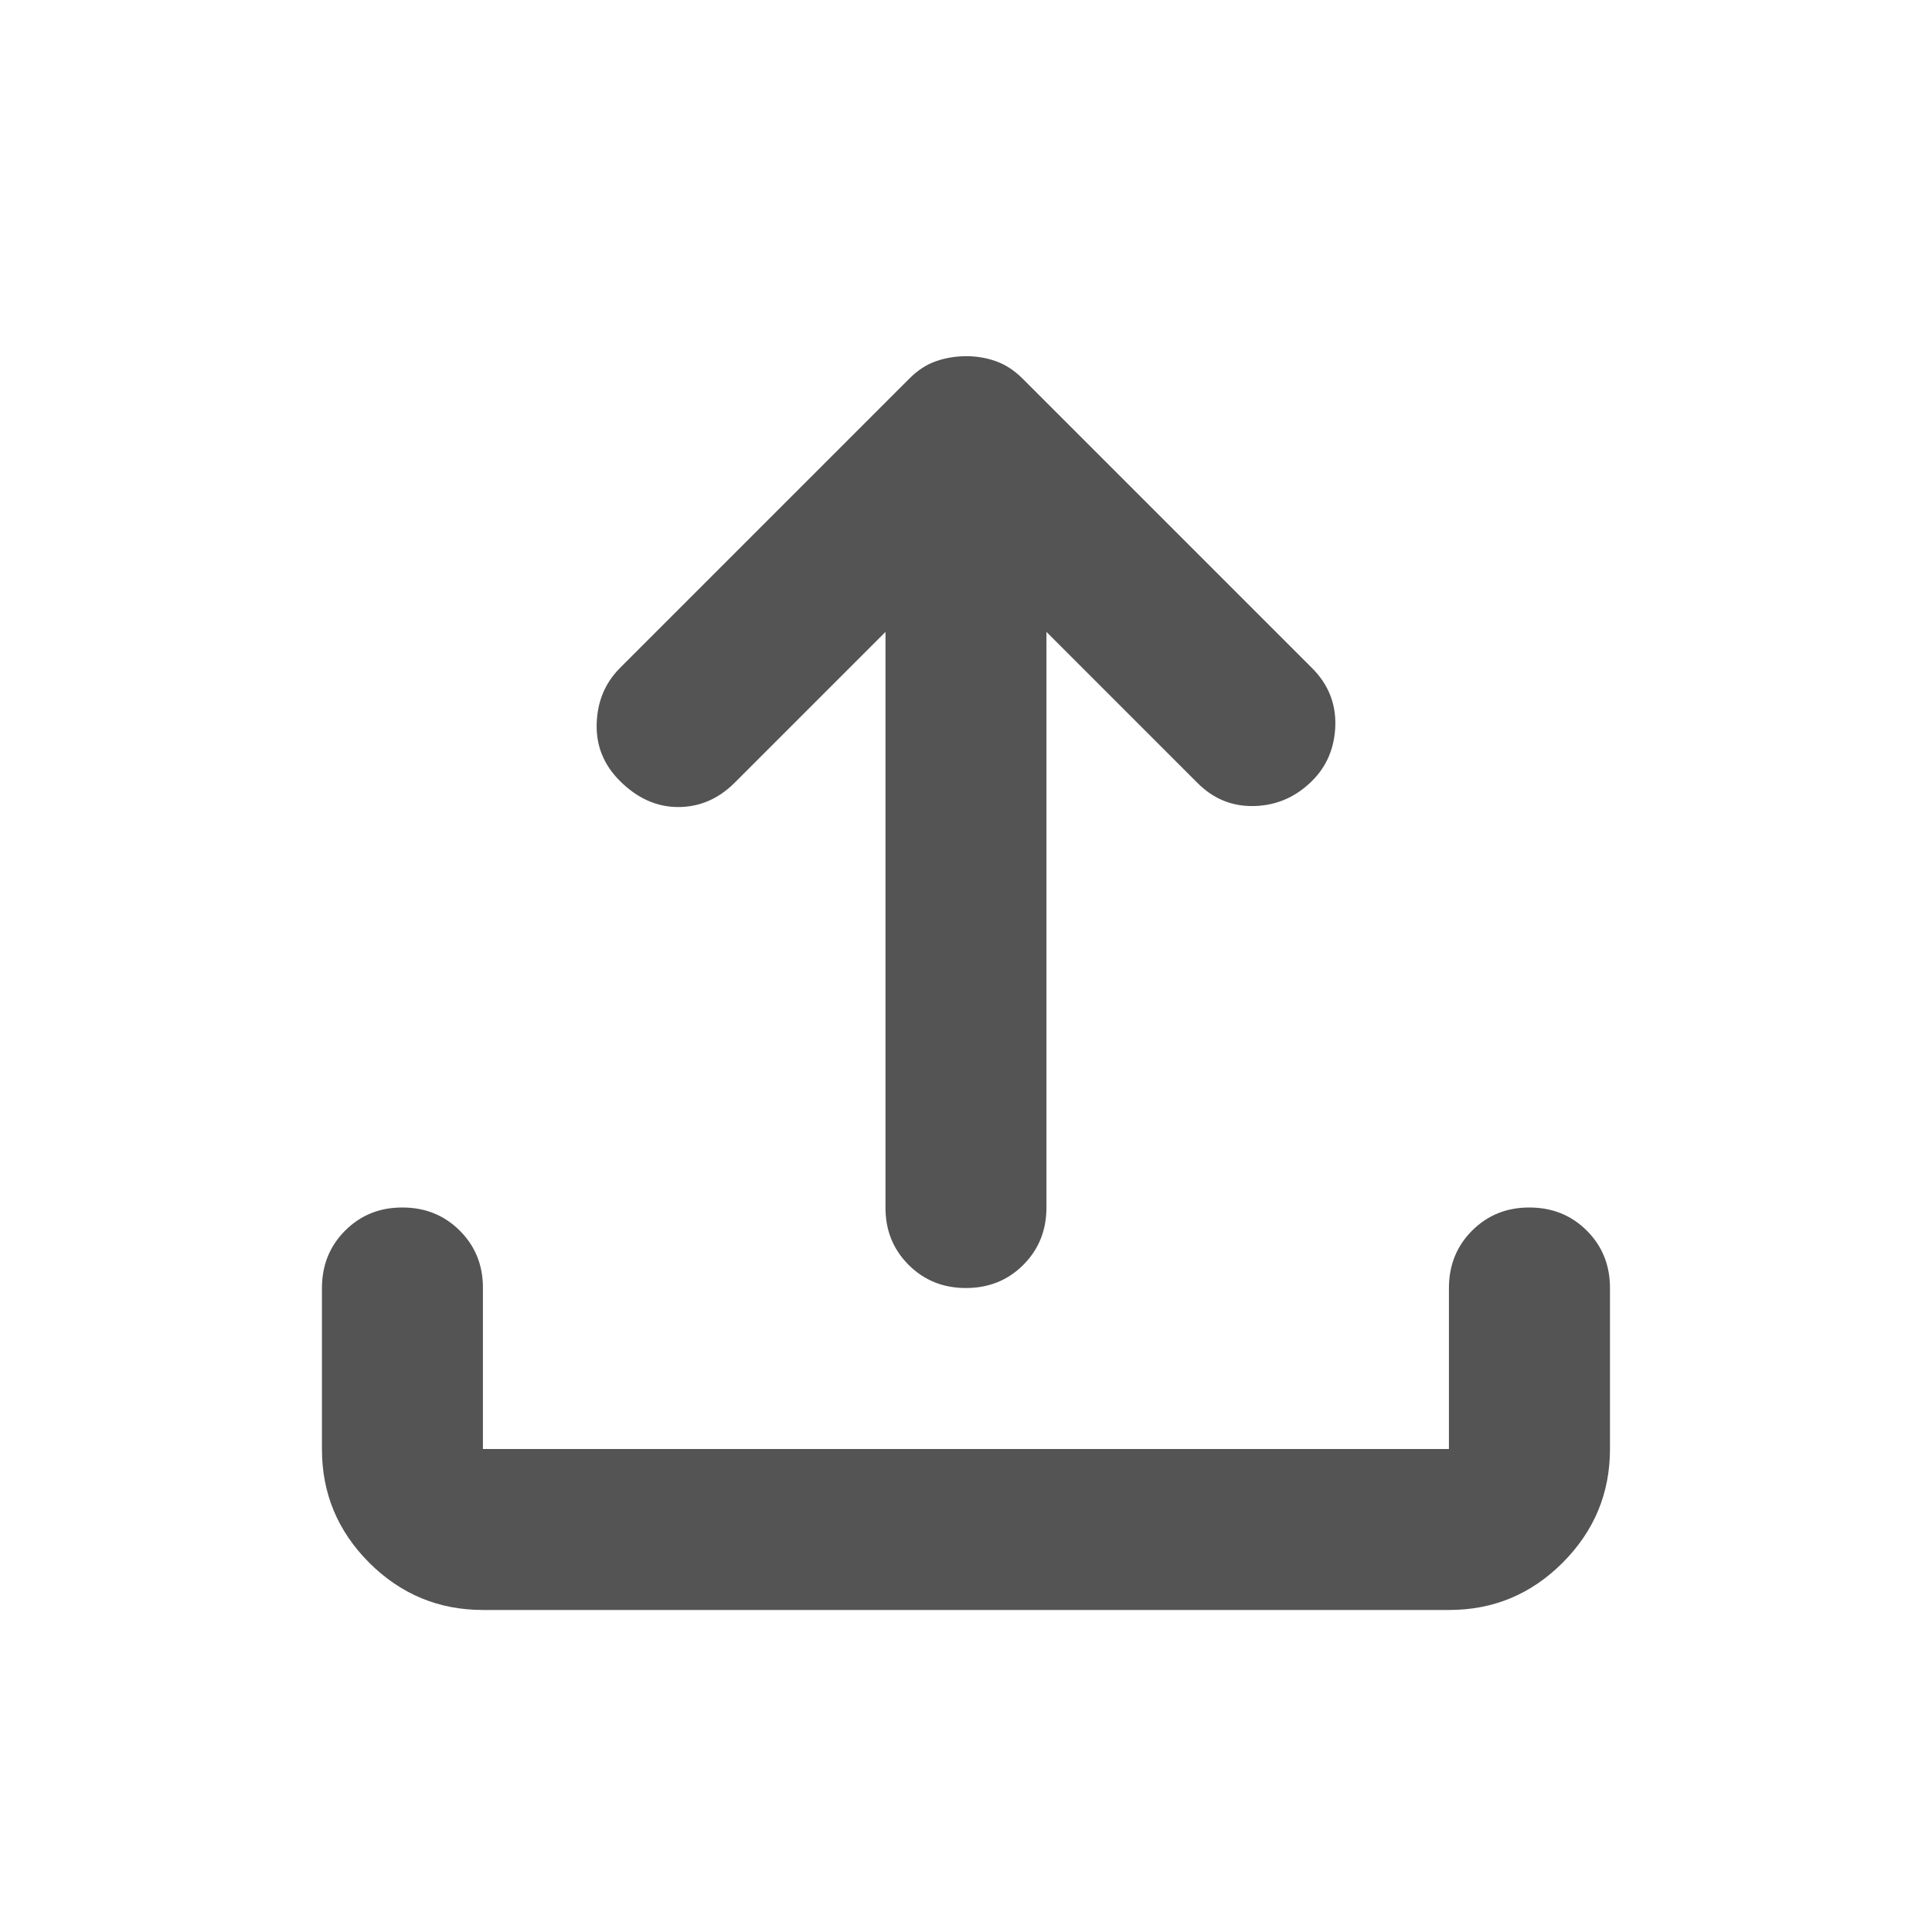 <svg width="25" height="25" viewBox="0 0 25 25" fill="none" xmlns="http://www.w3.org/2000/svg">
<g id="material-symbols:upload-rounded">
<path id="Vector" d="M12.499 16.667C12.204 16.667 11.957 16.567 11.757 16.367C11.557 16.167 11.457 15.919 11.458 15.625V8.177L9.505 10.13C9.296 10.338 9.053 10.443 8.775 10.443C8.498 10.443 8.246 10.33 8.02 10.104C7.812 9.896 7.712 9.649 7.721 9.363C7.73 9.076 7.83 8.838 8.02 8.646L11.77 4.896C11.874 4.792 11.987 4.718 12.109 4.675C12.23 4.632 12.361 4.61 12.499 4.609C12.638 4.609 12.768 4.631 12.89 4.675C13.011 4.719 13.124 4.792 13.229 4.896L16.979 8.646C17.187 8.854 17.287 9.102 17.279 9.389C17.27 9.675 17.17 9.914 16.979 10.104C16.77 10.312 16.523 10.421 16.236 10.43C15.949 10.439 15.702 10.339 15.494 10.13L13.541 8.177V15.625C13.541 15.92 13.441 16.168 13.241 16.368C13.041 16.568 12.794 16.667 12.499 16.667ZM6.249 20.833C5.676 20.833 5.186 20.629 4.777 20.221C4.369 19.812 4.165 19.322 4.166 18.75V16.667C4.166 16.372 4.266 16.124 4.466 15.924C4.666 15.724 4.913 15.624 5.208 15.625C5.503 15.625 5.75 15.725 5.95 15.925C6.15 16.125 6.25 16.372 6.249 16.667V18.75H18.749V16.667C18.749 16.372 18.849 16.124 19.049 15.924C19.249 15.724 19.497 15.624 19.791 15.625C20.086 15.625 20.334 15.725 20.534 15.925C20.734 16.125 20.833 16.372 20.833 16.667V18.75C20.833 19.323 20.628 19.814 20.22 20.222C19.812 20.63 19.322 20.834 18.749 20.833H6.249Z" fill="#545454"/>
</g>
</svg>
